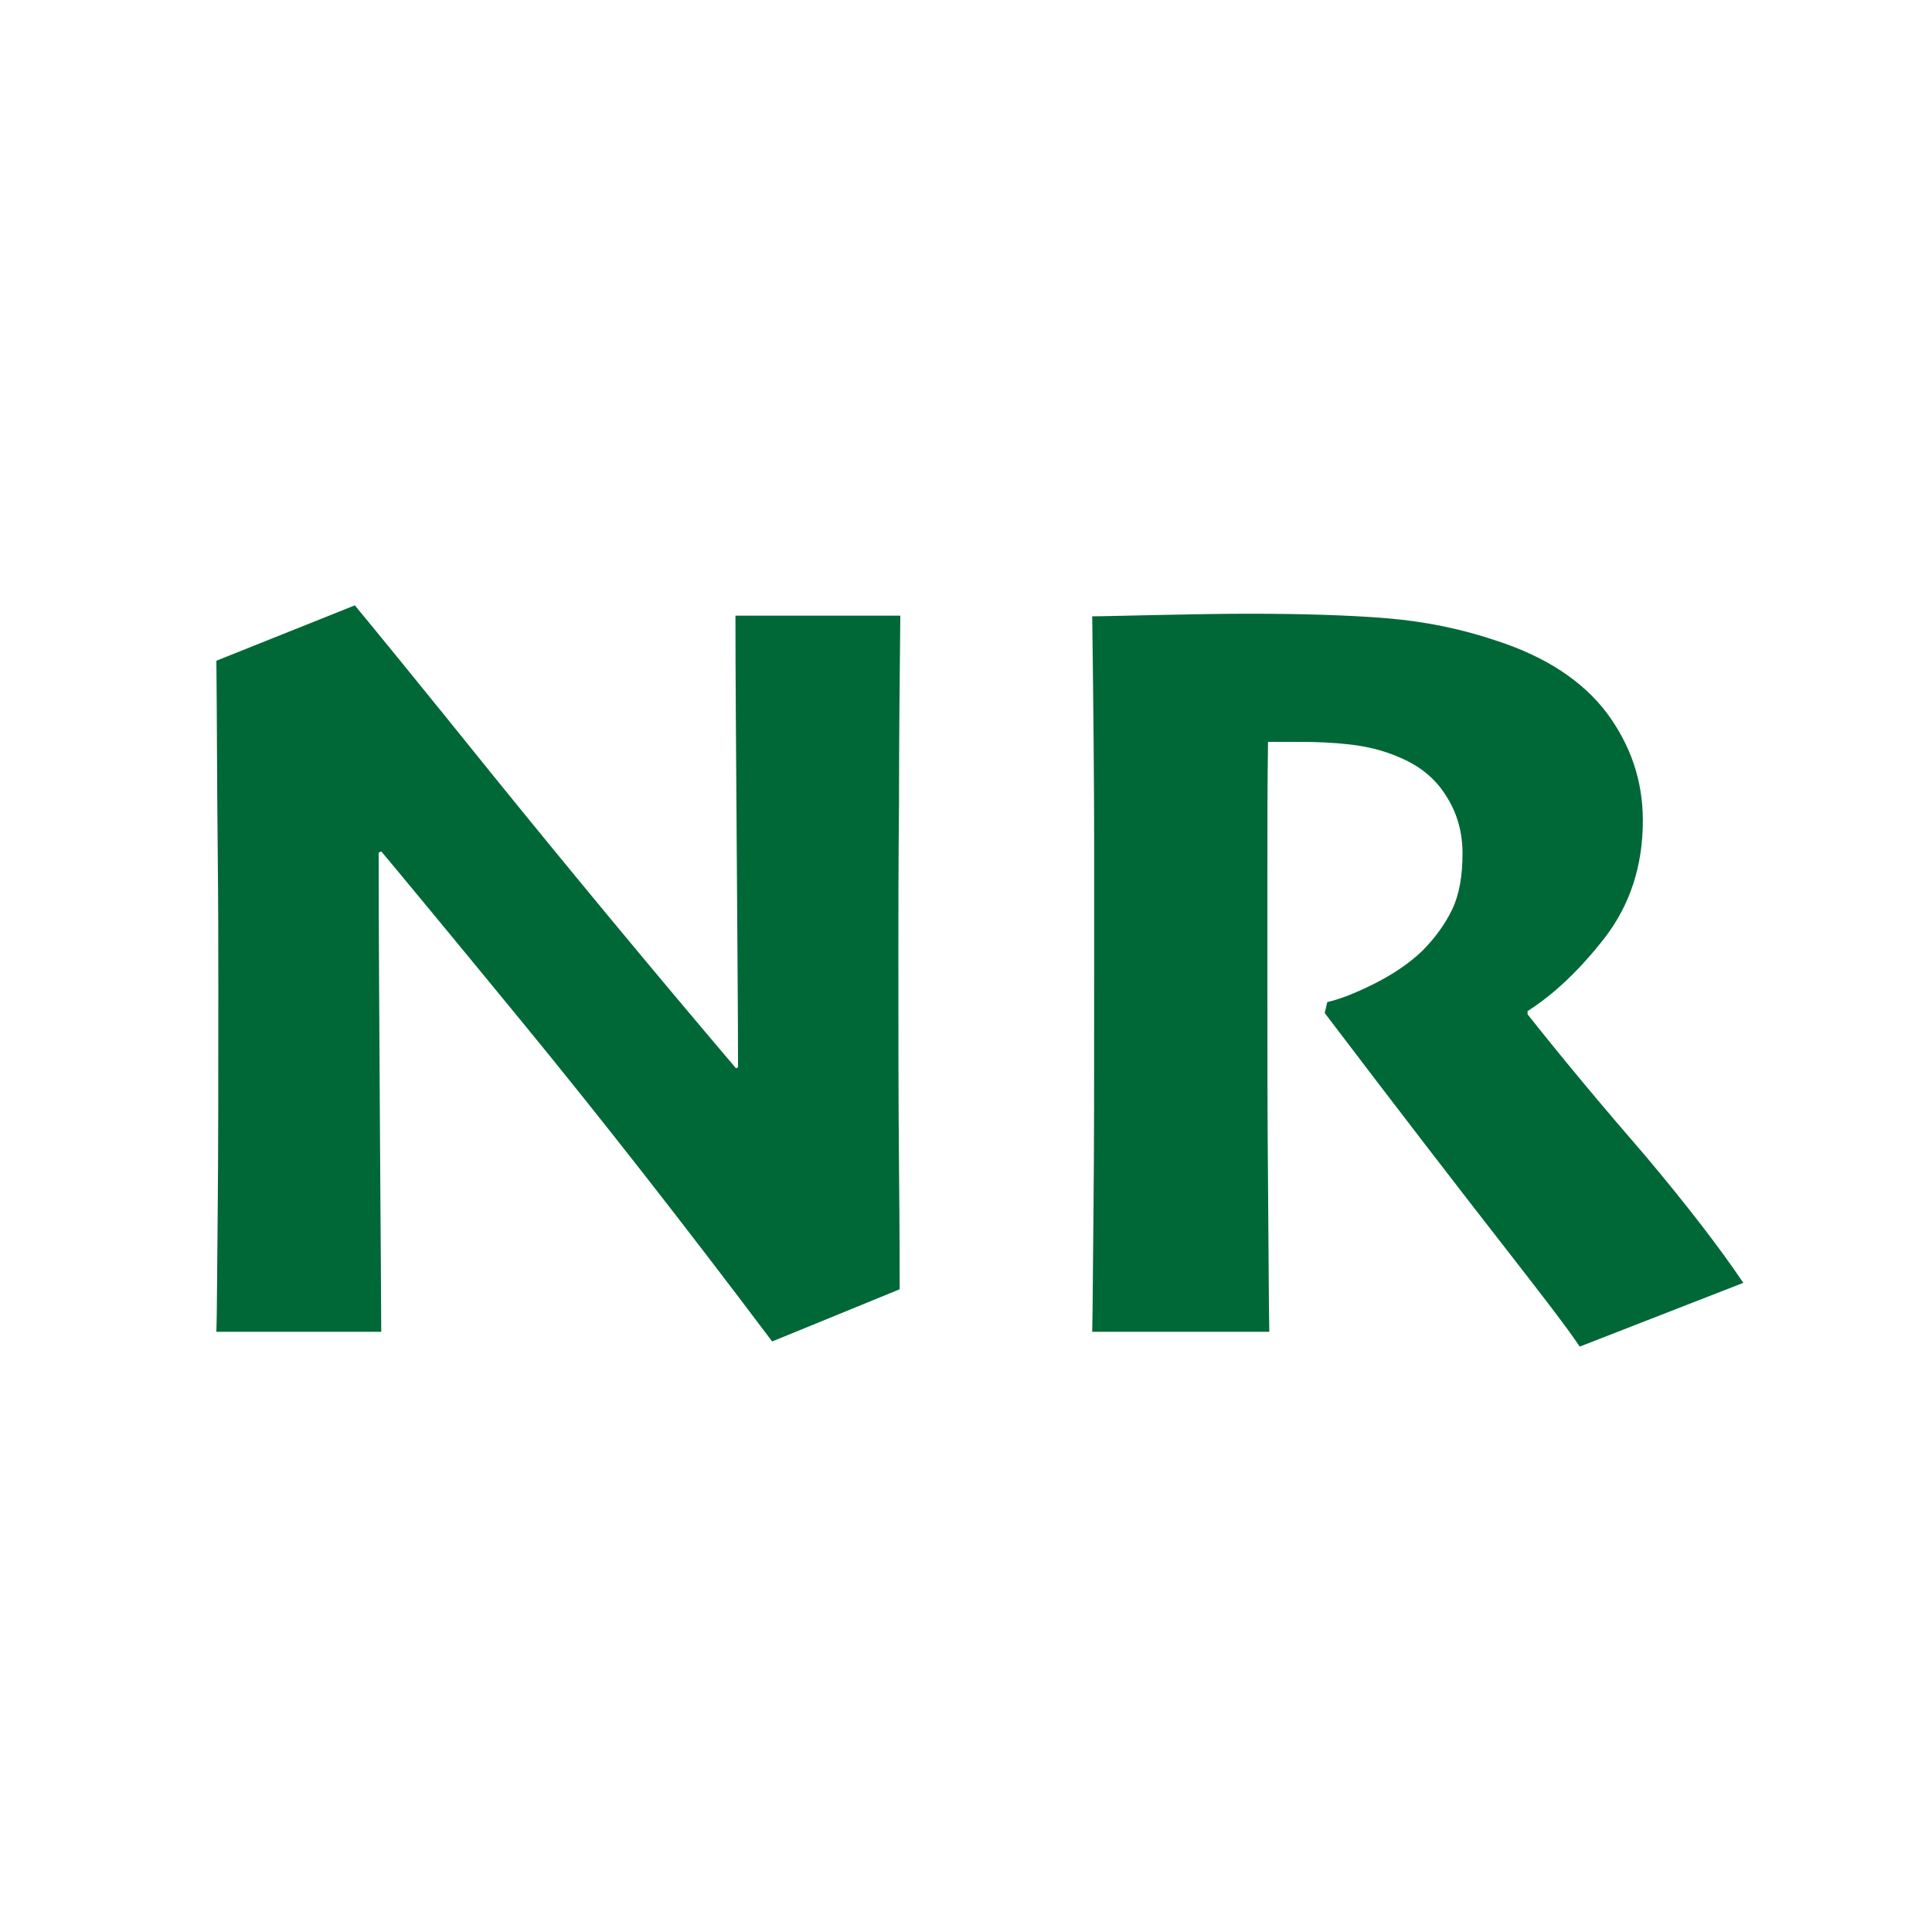 <?xml version="1.0" encoding="utf-8"?>
<!-- Generator: Adobe Illustrator 26.0.3, SVG Export Plug-In . SVG Version: 6.00 Build 0)  -->
<svg version="1.1" id="Layer_1" xmlns="http://www.w3.org/2000/svg" xmlns:xlink="http://www.w3.org/1999/xlink" x="0px" y="0px"
	 viewBox="0 0 300 300" style="enable-background:new 0 0 300 300;" xml:space="preserve">
<style type="text/css">
	.st0{fill:#006837;}
</style>
<g>
	<g>
		<path class="st0" d="M139.8,95.6c-0.1,9.6-0.2,19.3-0.2,29c-0.1,9.7-0.1,17.3-0.1,22.9c0,12.6,0,23.8,0.1,33.8
			c0.1,10,0.1,16.3,0.1,18.9l-19.8,8.1c-14-18.6-27-35.2-38.9-49.7c-11.9-14.5-19.2-23.3-21.8-26.4l-0.4,0.2
			c0,11.9,0.1,26.3,0.2,43.2c0.1,16.9,0.2,27.3,0.2,31.2H33.6c0.1-2.8,0.1-8.9,0.2-18.3c0.1-9.4,0.1-21.1,0.1-35.1
			c0-5.7,0-13-0.1-22c-0.1-8.9-0.1-18.5-0.2-28.8L55.1,94c2.4,2.9,9.7,11.8,21.7,26.7c12,14.8,24.5,29.9,37.5,45.2l0.3-0.2
			c0-7.6-0.1-19-0.2-34s-0.2-27-0.2-36.1H139.8z"/>
		<path class="st0" d="M270.7,199.2l-25.4,9.9c-2-3-6.1-8.3-12.1-16c-6-7.7-15.2-19.6-27.5-35.8l0.4-1.7c1.8-0.4,4.2-1.3,7.2-2.8
			c3-1.5,5.5-3.2,7.5-5.1c2-2,3.6-4.2,4.7-6.5c1.1-2.3,1.6-5.2,1.6-8.7c0-3.4-0.9-6.4-2.6-9c-1.7-2.7-4.1-4.6-7.2-5.9
			c-2.5-1.1-5.1-1.7-7.7-2s-5.2-0.4-7.7-0.4c-1.5,0-2.6,0-3.4,0c-0.8,0-1.3,0-1.6,0c-0.1,6.6-0.1,13.3-0.1,20.2c0,6.9,0,13.1,0,18.6
			c0,9,0,18.9,0.1,29.6c0.1,10.7,0.1,18.4,0.2,23.2h-27.5c0.1-4.4,0.1-10.8,0.2-19.3c0.1-8.5,0.1-21,0.1-37.6c0-4.4,0-10.8,0-19
			c0-8.2-0.1-20-0.3-35.2c1.6,0,4.9-0.1,10-0.2c5.1-0.1,9.8-0.2,14.2-0.2c8.2,0,15.4,0.2,21.5,0.7c6.1,0.5,11.8,1.7,17.1,3.5
			c7.7,2.5,13.4,6.3,17.1,11.2c3.7,5,5.6,10.5,5.6,16.7c0,7.1-2,13.1-5.9,18.2c-3.9,5-7.9,8.8-12,11.4v0.5
			c5.7,7.2,11.9,14.6,18.4,22.1C261.9,187.1,267,193.7,270.7,199.2z"/>
	</g>
</g>
</svg>

